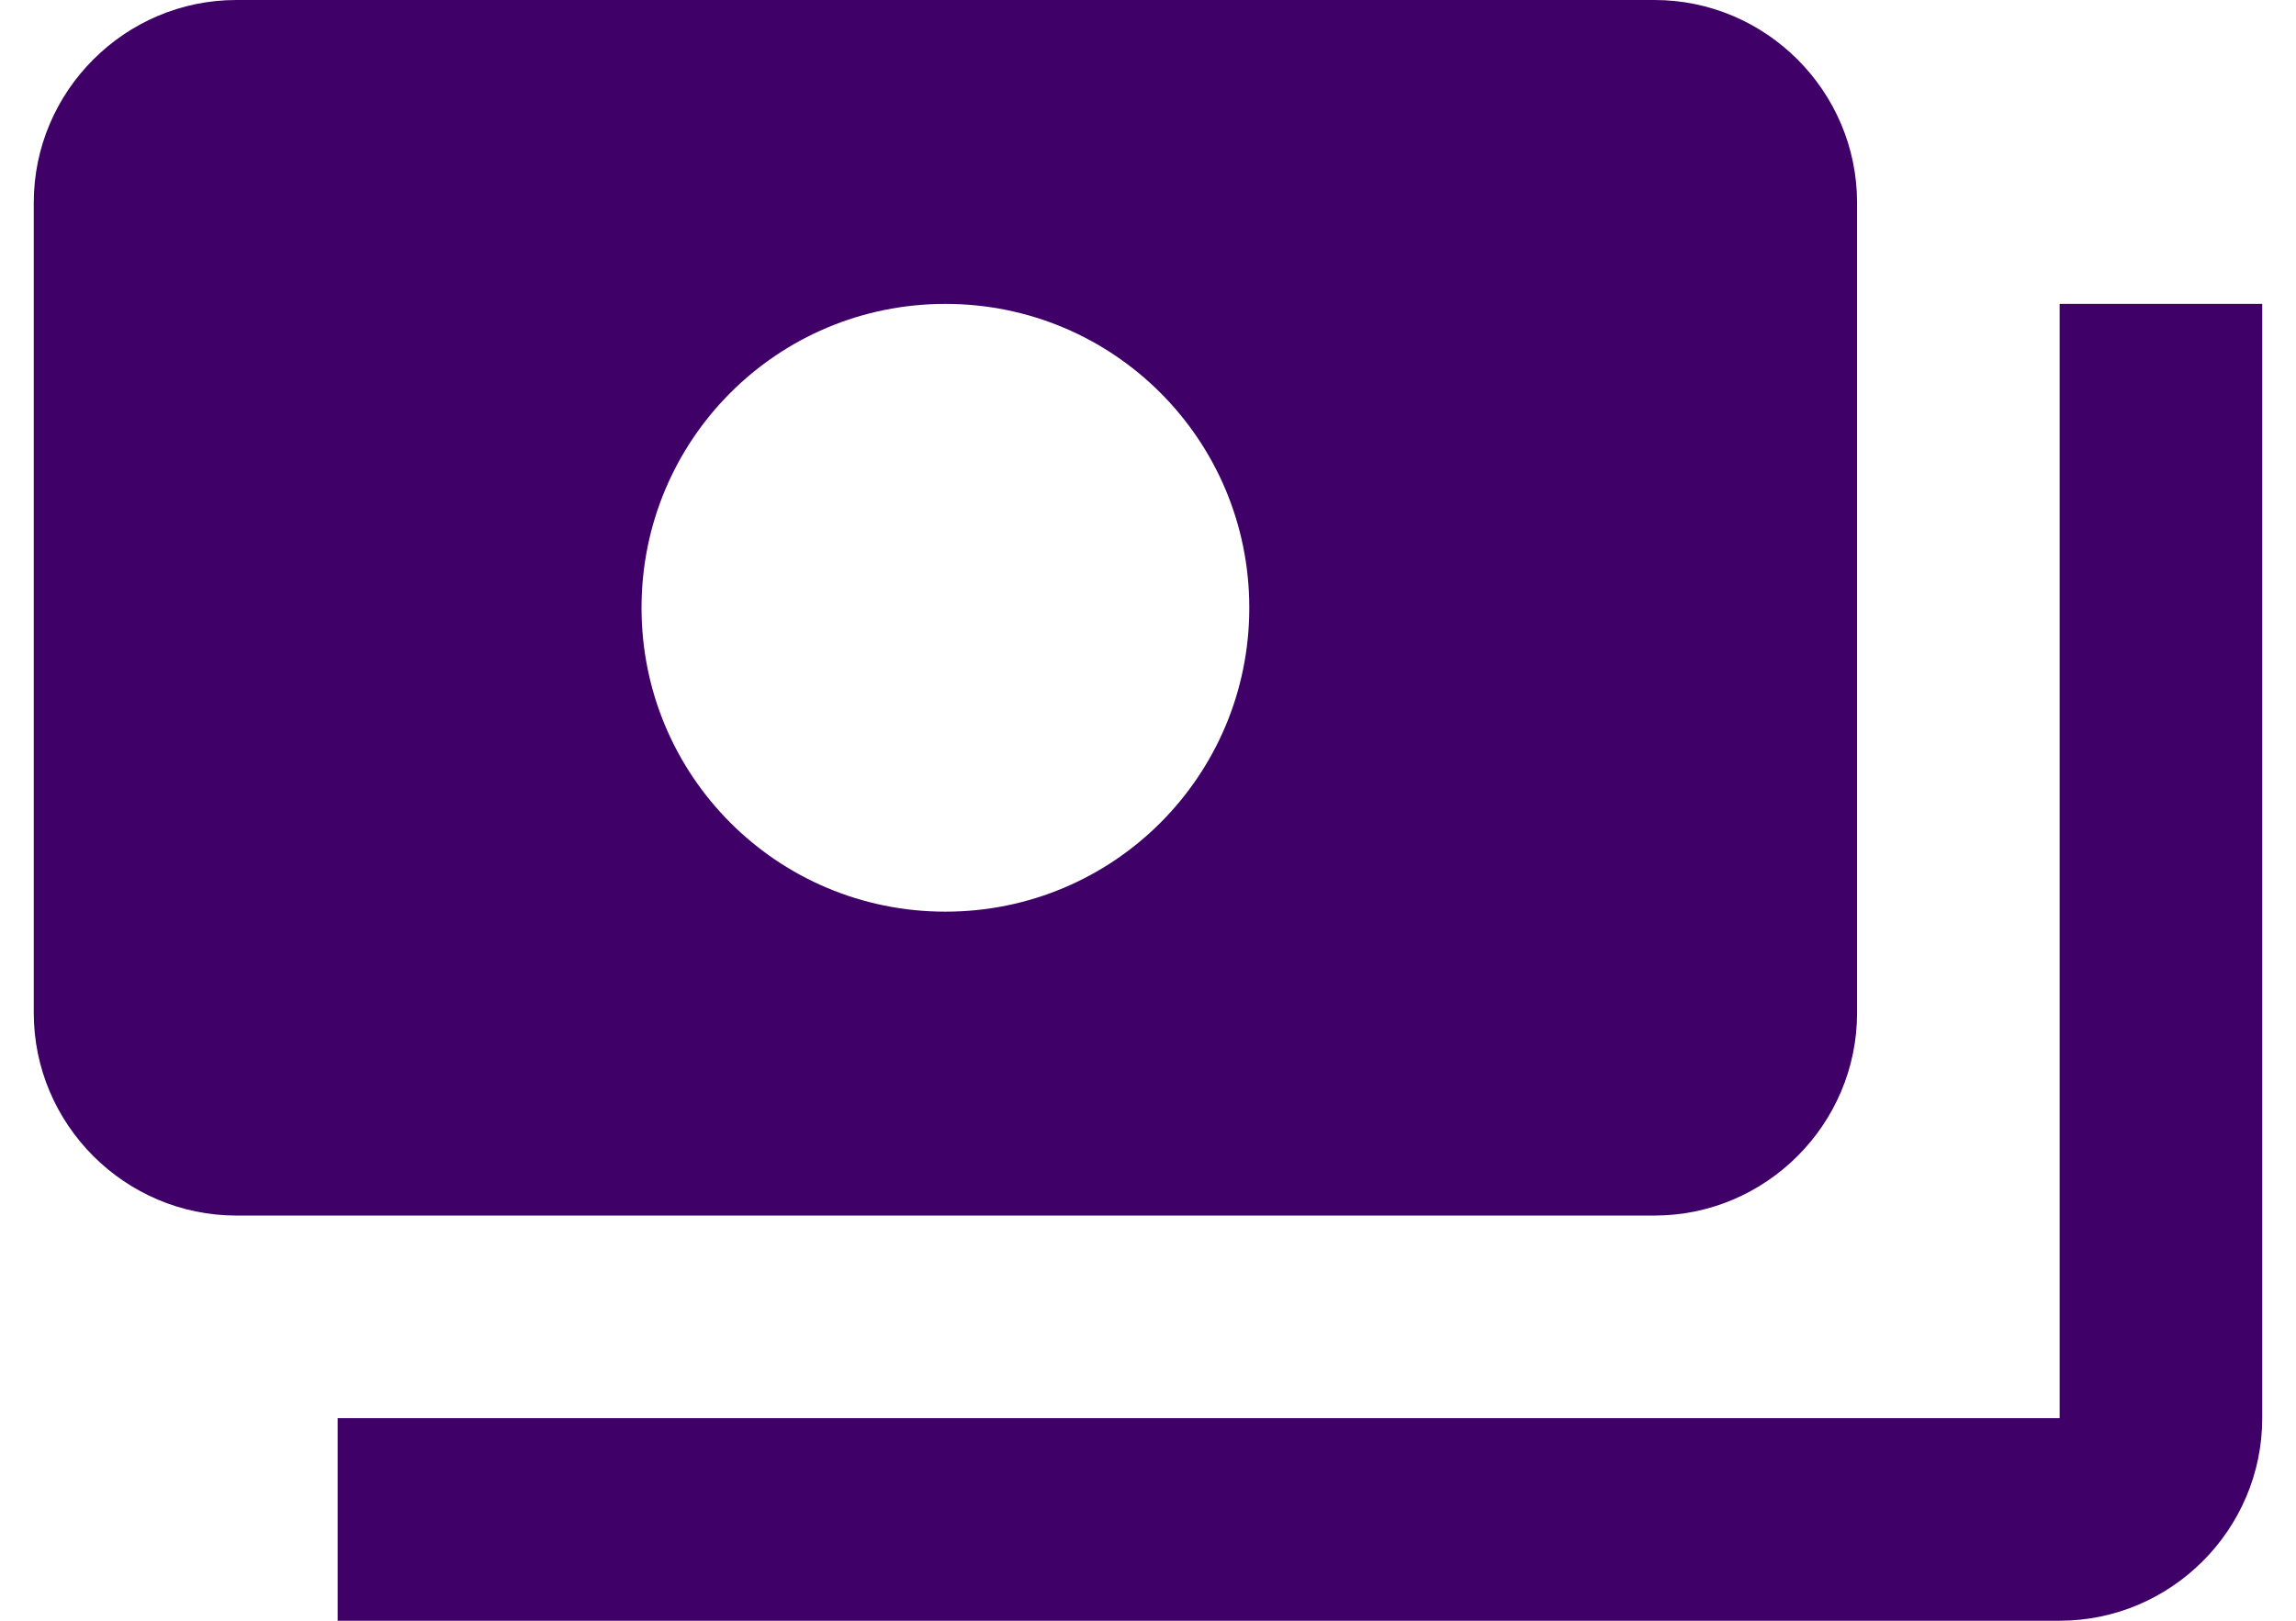 <svg width="34" height="24" viewBox="0 0 34 24" fill="none" xmlns="http://www.w3.org/2000/svg">
<path d="M27.5 15V3C27.5 1.35 26.15 0 24.5 0H3.5C1.85 0 0.5 1.35 0.5 3V15C0.5 16.65 1.85 18 3.5 18H24.5C26.15 18 27.5 16.65 27.5 15ZM14 13.5C11.51 13.5 9.5 11.49 9.5 9C9.5 6.51 11.51 4.5 14 4.5C16.49 4.5 18.5 6.51 18.5 9C18.5 11.49 16.49 13.5 14 13.5ZM33.5 4.5V21C33.5 22.65 32.15 24 30.5 24H5V21H30.5V4.5H33.5Z" fill="#3F0068"/>
</svg>
